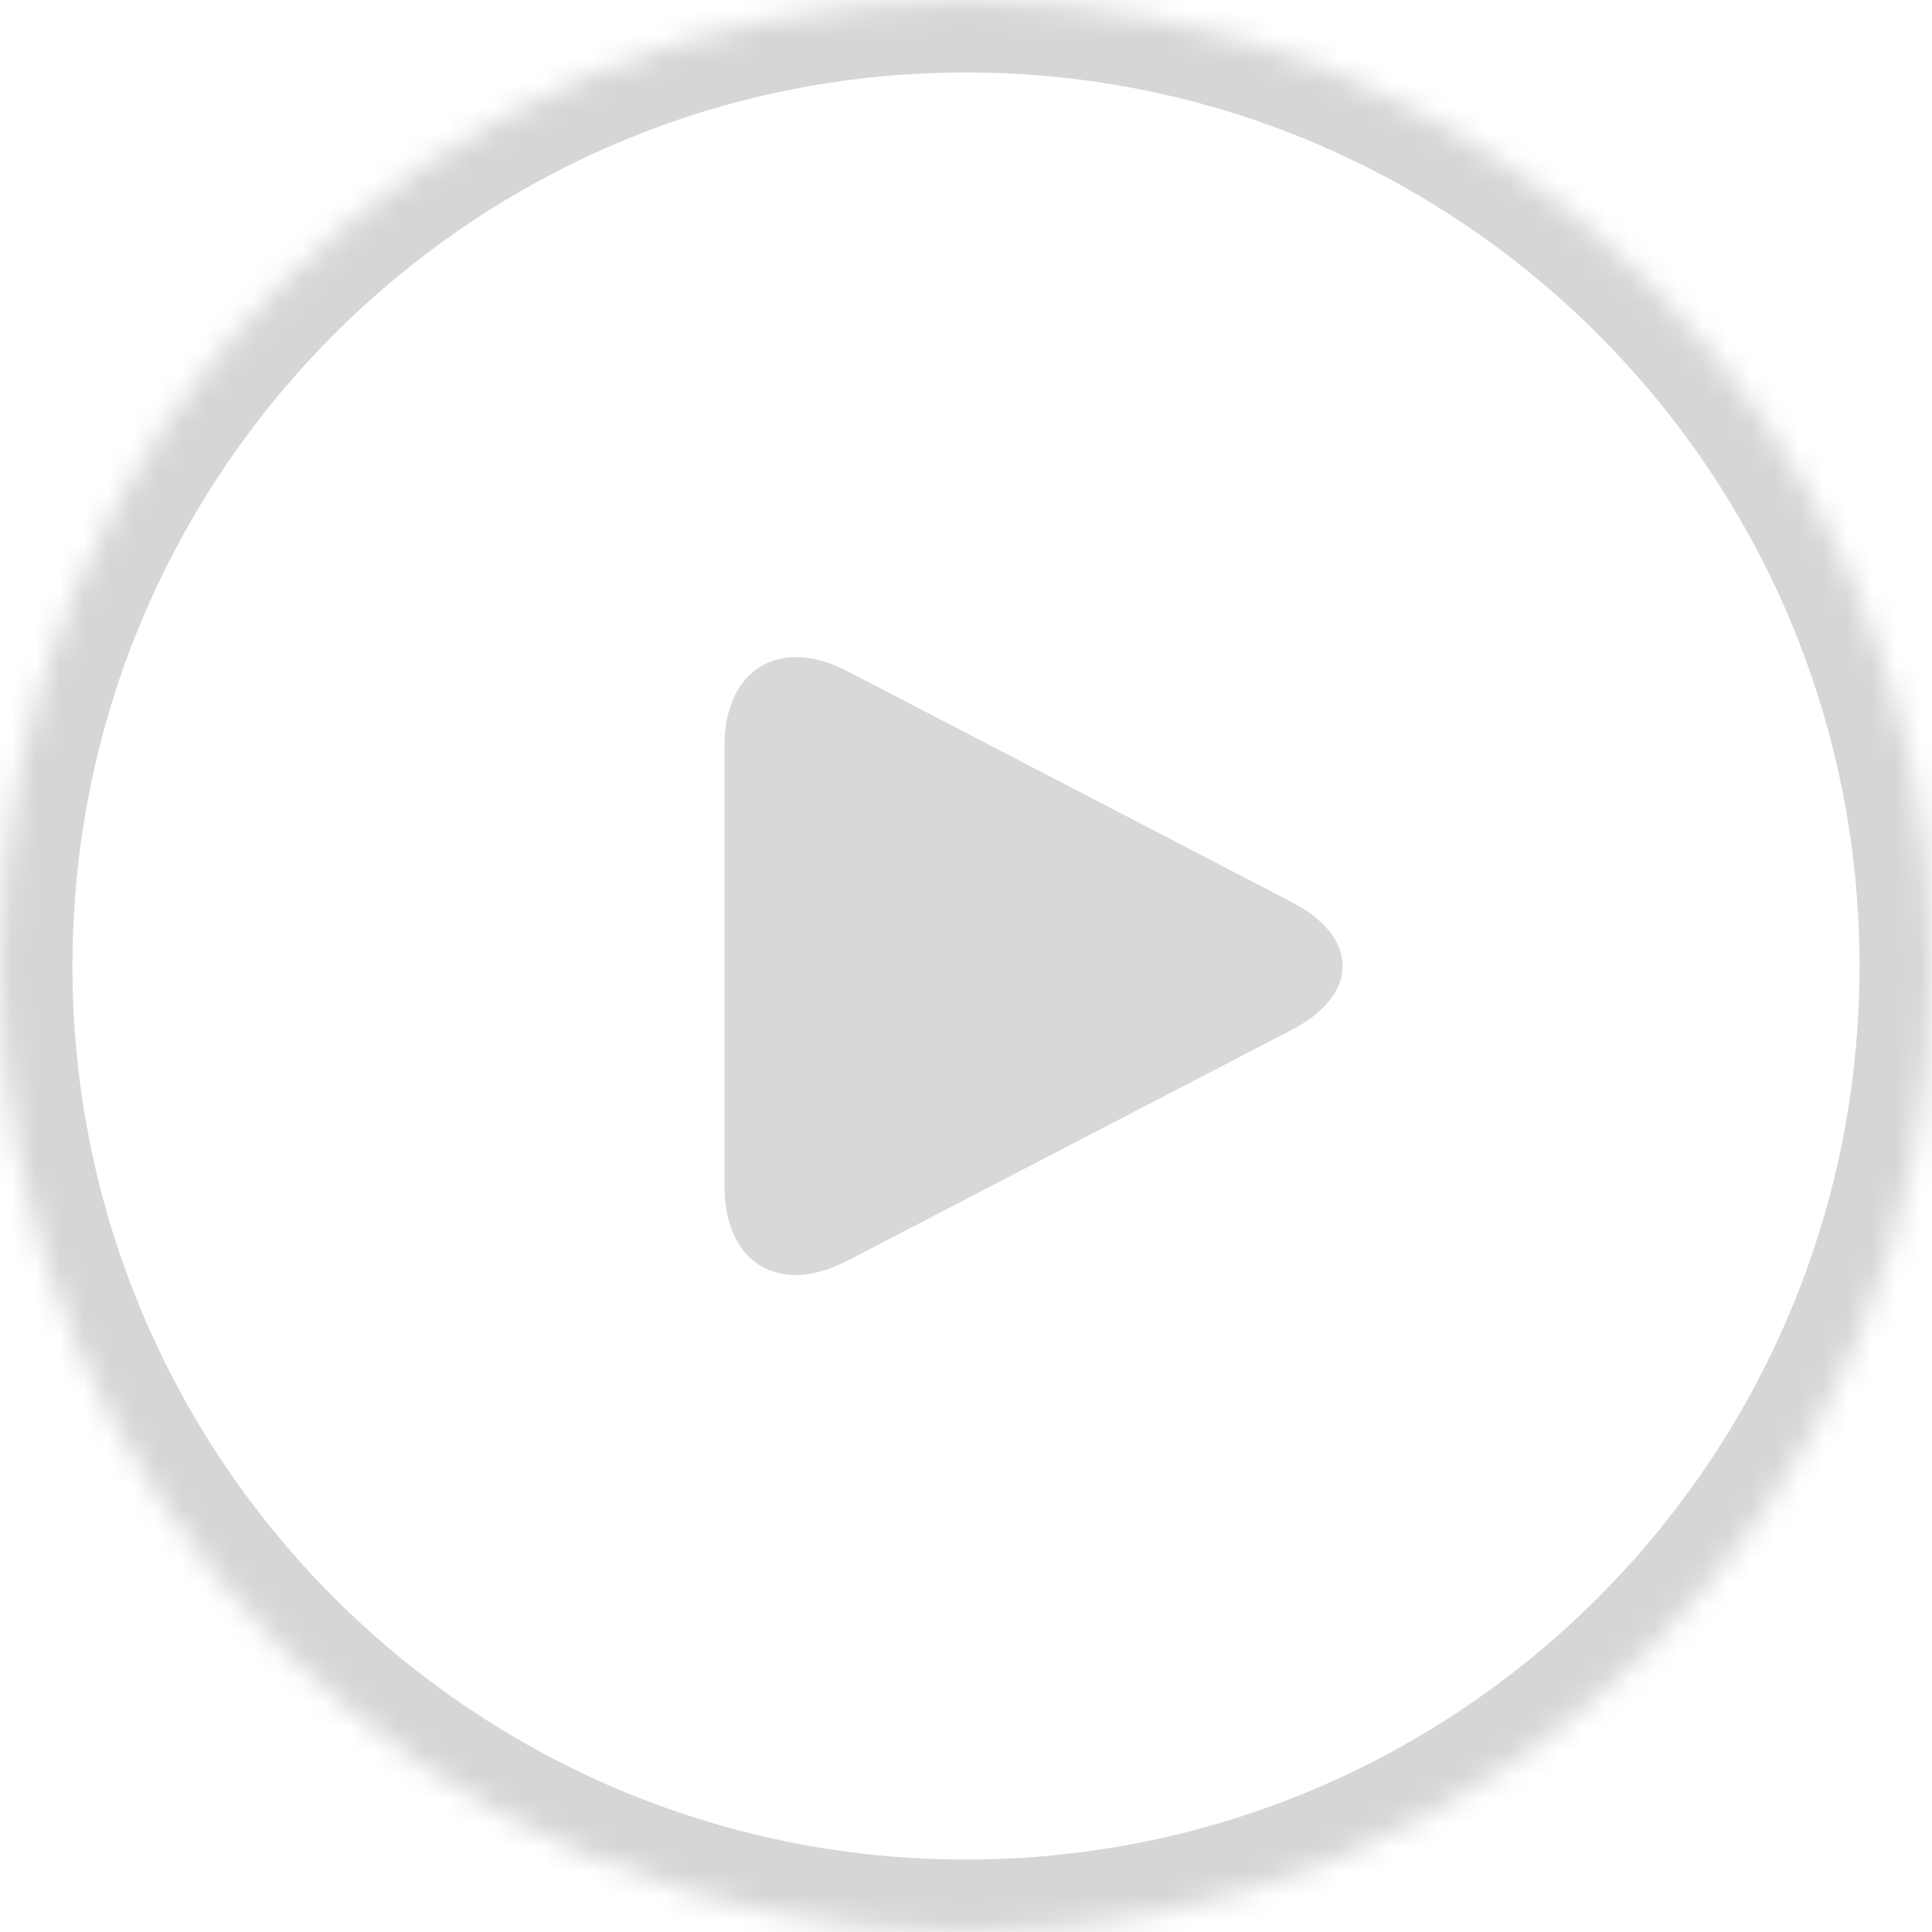 <?xml version="1.0" encoding="UTF-8"?>
<svg width="80px" height="80px" viewBox="0 0 80 80" version="1.1" xmlns="http://www.w3.org/2000/svg" xmlns:xlink="http://www.w3.org/1999/xlink">
    <!-- Generator: sketchtool 42 (36781) - http://www.bohemiancoding.com/sketch -->
    <title>42CE528A-40F0-4D62-8AB8-675BD76E27CC</title>
    <desc>Created with sketchtool.</desc>
    <defs>
        <path d="M40,80 C17.909,80 0,62.091 0,40 C0,17.909 17.909,0 40,0 C62.091,0 80,17.909 80,40 C80,62.091 62.091,80 40,80 Z" id="path-1"></path>
        <mask id="mask-2" maskContentUnits="userSpaceOnUse" maskUnits="objectBoundingBox" x="0" y="0" width="80" height="80" fill="white">
            <use xlink:href="#path-1"></use>
        </mask>
    </defs>
    <g id="Symbols" stroke="none" stroke-width="1" fill="none" fill-rule="evenodd">
        <g id="control-panel" transform="translate(-600, -25)">
            <g id="Control-Panel">
                <g id="Control" transform="translate(559, 25)">
                    <g id="play" transform="translate(41, 0)">
                        <use stroke="#D6D6D7" mask="url(#mask-2)" stroke-width="6" fill-rule="nonzero" xlink:href="#path-1"></use>
                        <path d="M53.501,37.361 C56.304,38.818 56.286,41.189 53.501,42.637 L35.076,52.211 C32.273,53.668 30,52.317 30,49.123 L30,30.875 C30,27.713 32.29,26.339 35.076,27.786 L53.501,37.361 Z" id="Path" fill="#D8D8D8" fill-rule="evenodd"></path>
                    </g>
                </g>
            </g>
        </g>
    </g>
</svg>